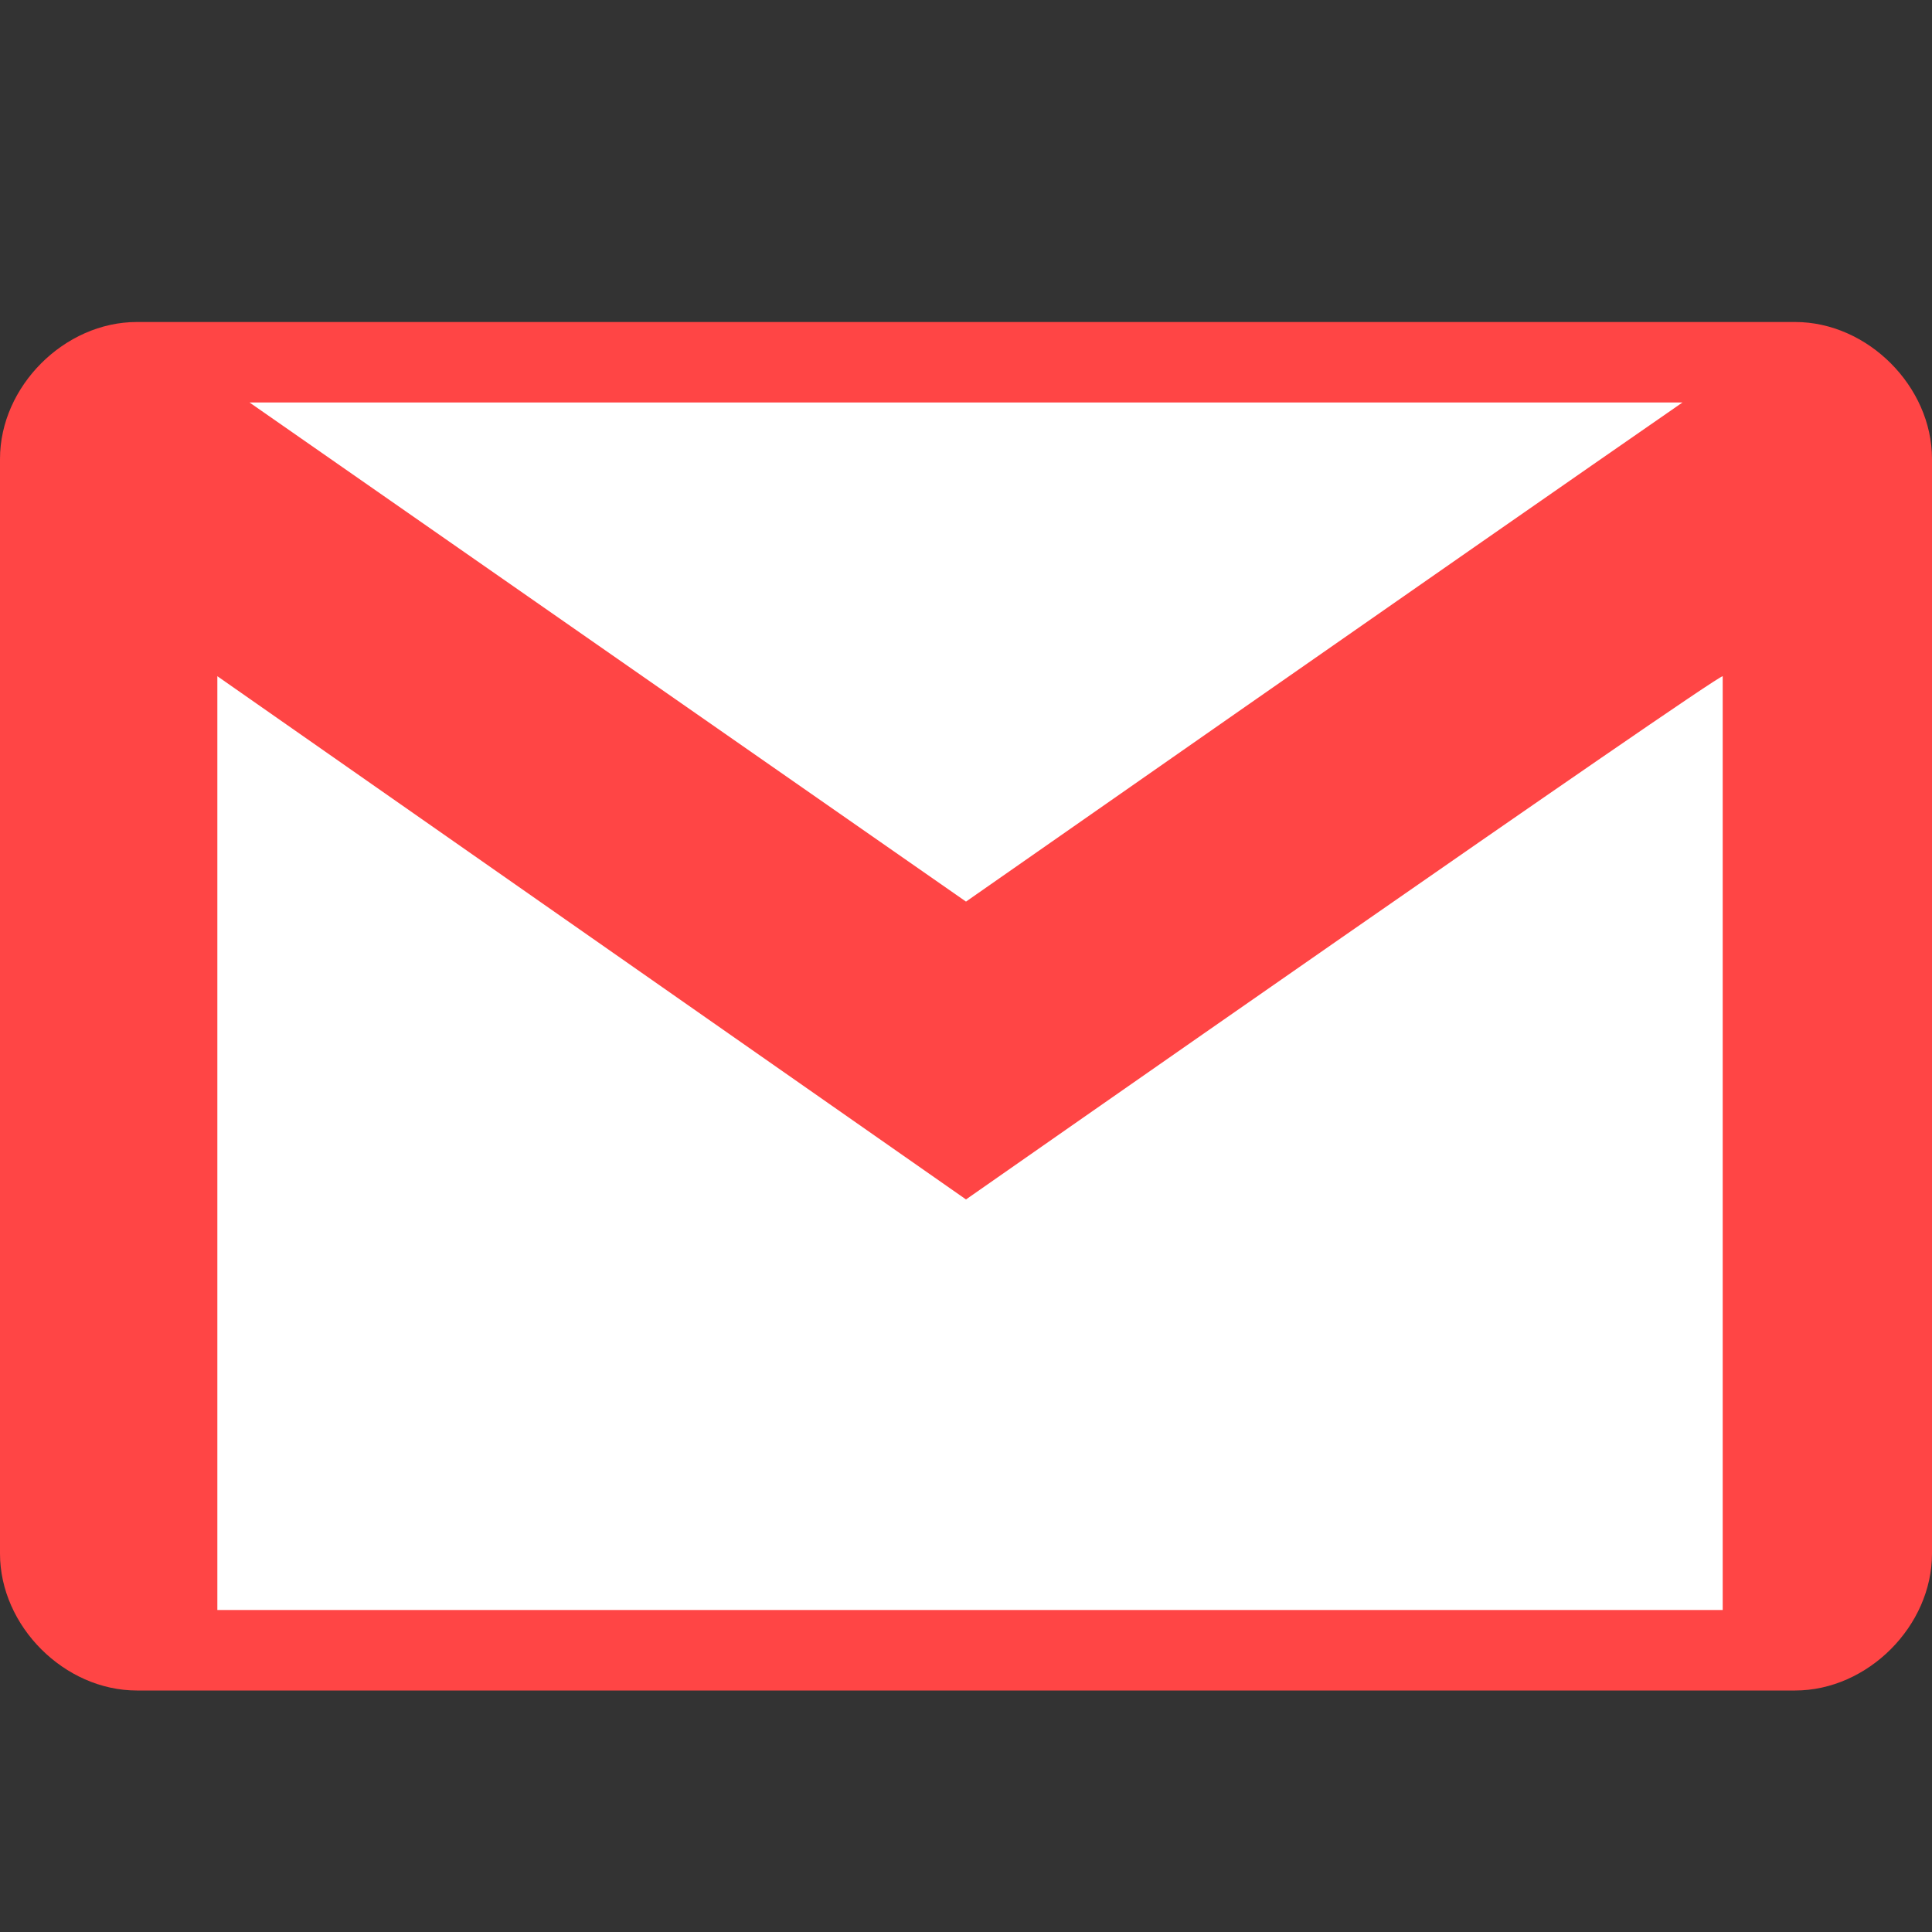 <?xml version="1.0" encoding="utf-8"?>
<!-- Generator: Adobe Illustrator 25.2.3, SVG Export Plug-In . SVG Version: 6.00 Build 0)  -->
<svg version="1.1" id="Layer_1" xmlns="http://www.w3.org/2000/svg" xmlns:xlink="http://www.w3.org/1999/xlink" x="0px" y="0px"
	 viewBox="0 0 24 24" style="enable-background:new 0 0 24 24;" xml:space="preserve">
<rect x="0" y="0" width="24" height="24" fill="#333333" stroke="none"/>
<style type="text/css">
	.st0{fill-rule:evenodd;clip-rule:evenodd;fill:#FFFFFF;}
	.st1{fill-rule:evenodd;clip-rule:evenodd;fill:#FF4545;}
</style>
<rect x="1.4" y="4.6" class="st0" width="20.5" height="15.7"/>
<path class="st1" d="M22.3,21H1.7C0.8,21,0,20.2,0,19.3V5.7C0,4.8,0.8,4,1.7,4h20.6C23.2,4,24,4.8,24,5.7v13.6
	C24,20.2,23.2,21,22.3,21z M12,14.9L2.7,8.4l0,11.6h18.7V8.4C21.3,8.4,12,14.9,12,14.9z M20.9,5H3.1l8.9,6.2
	C12,11.2,18.3,6.8,20.9,5z"/>
</svg>
